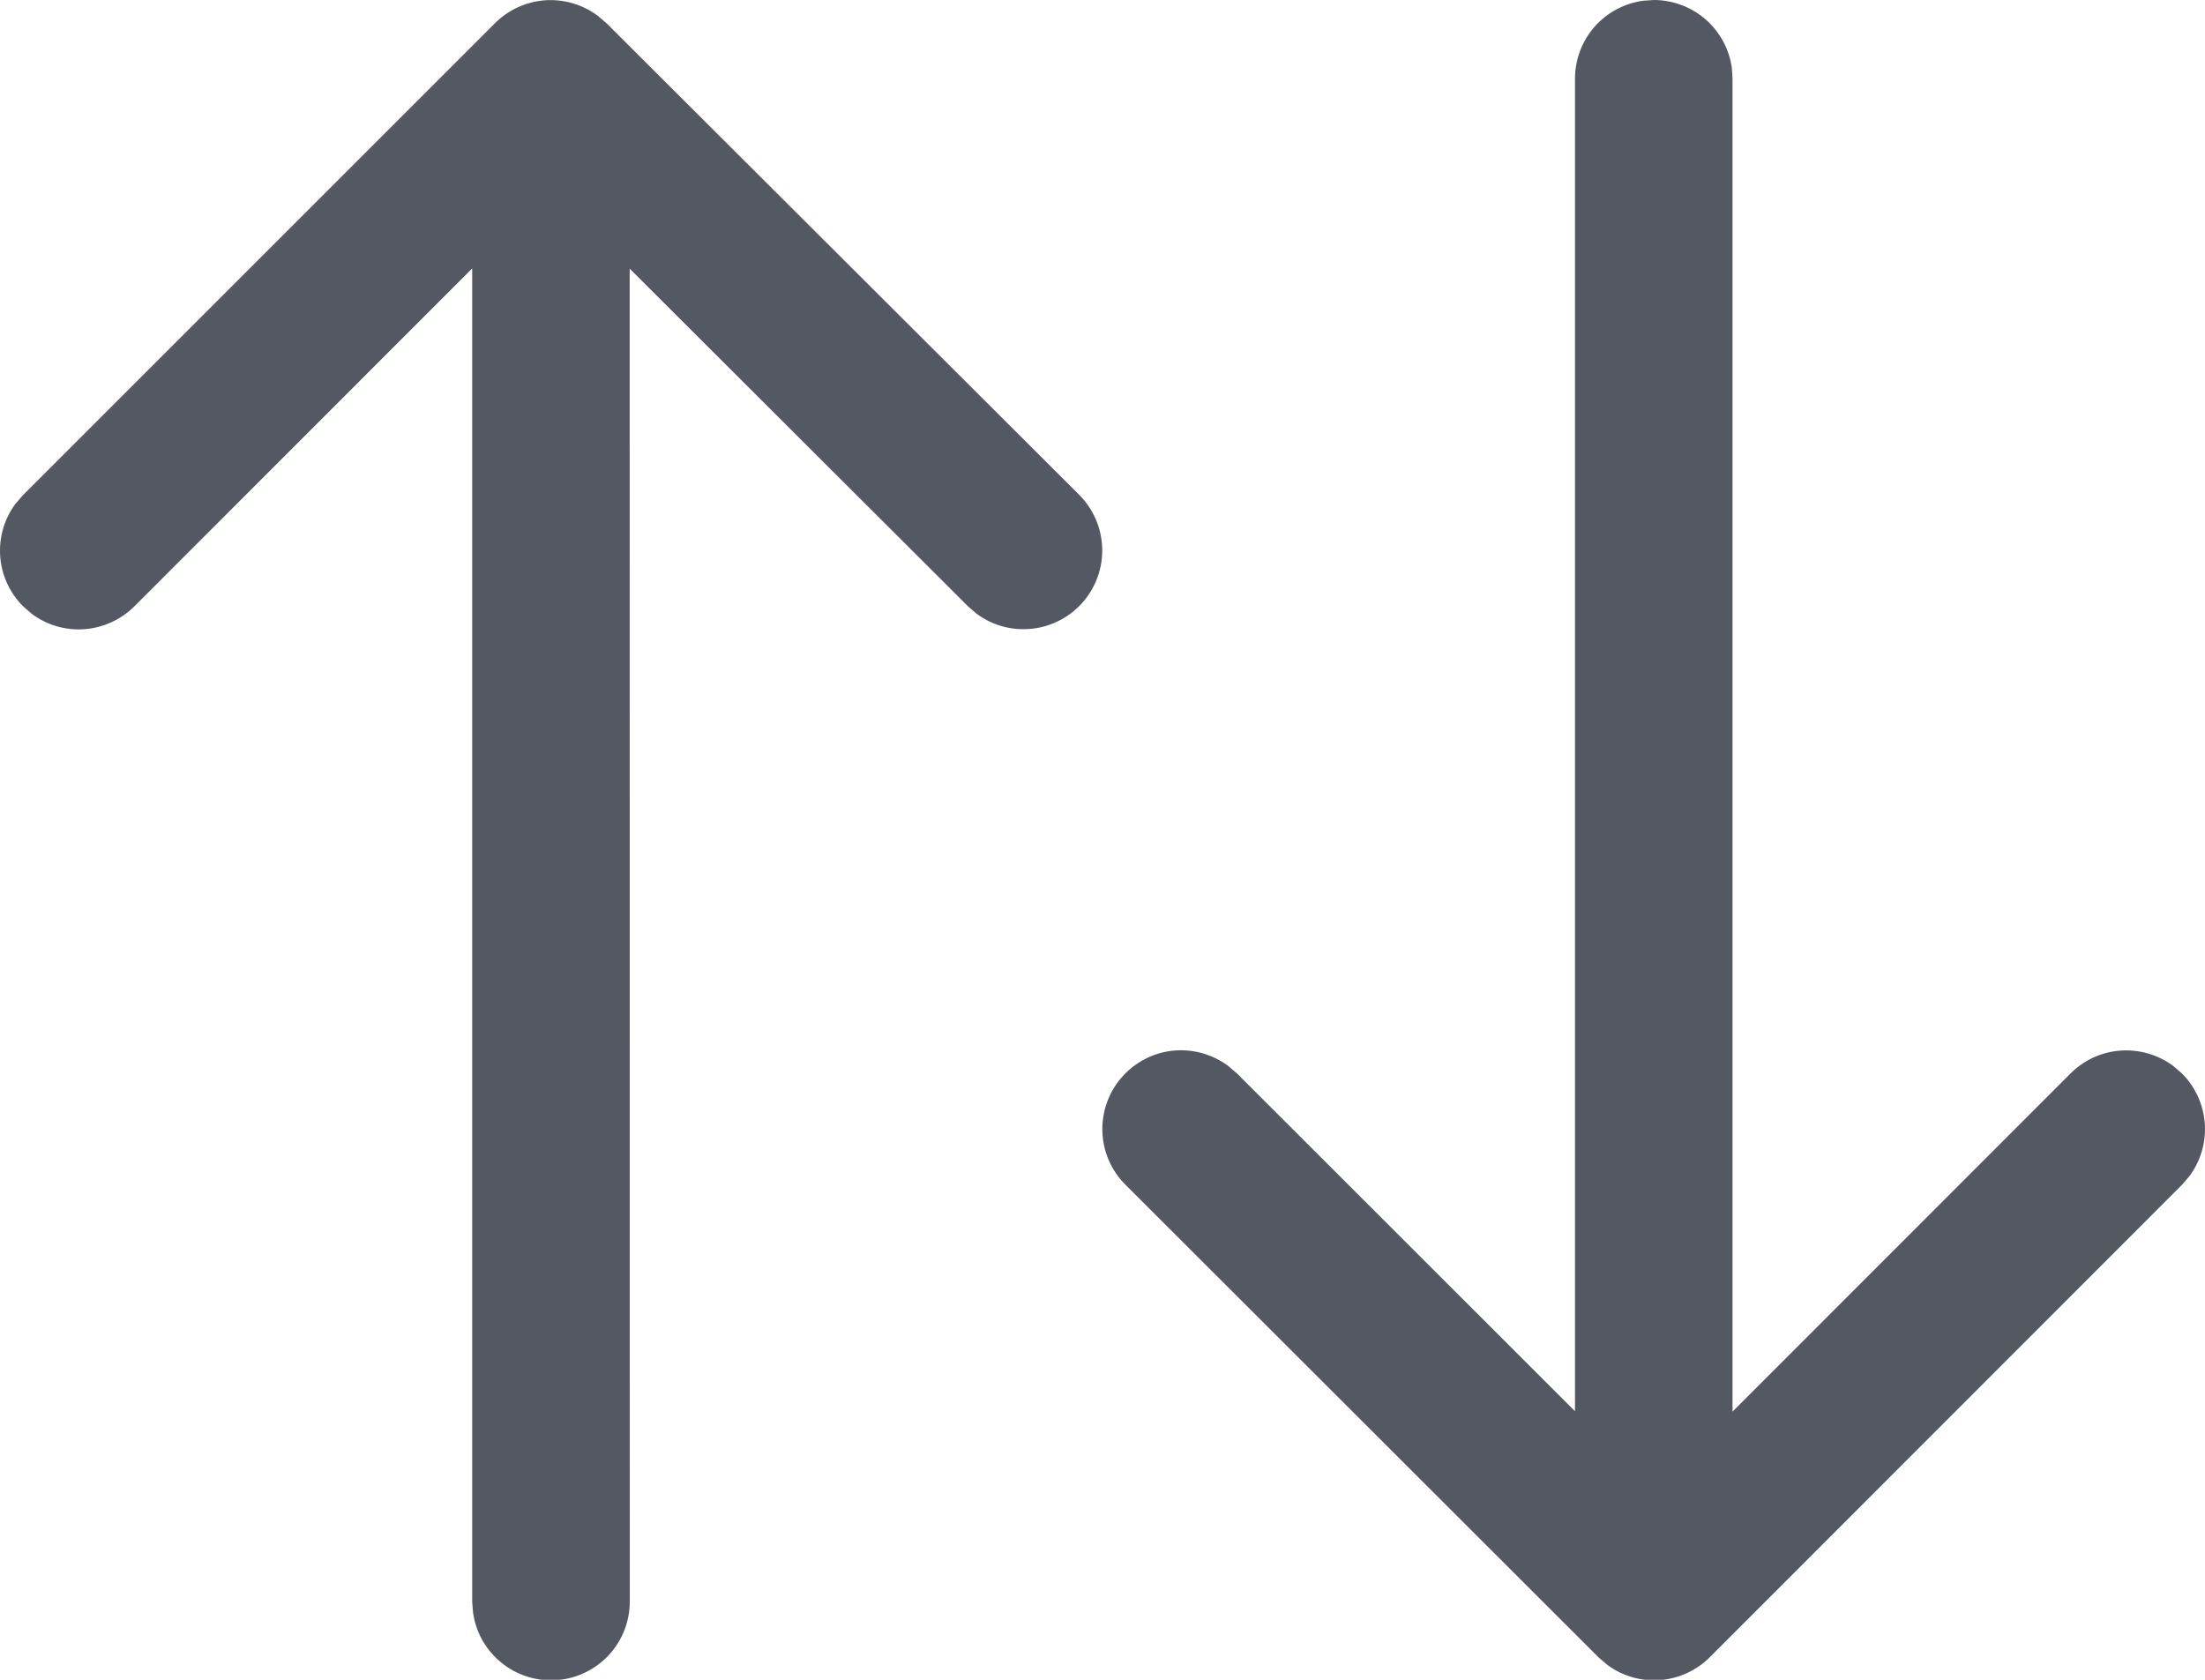 <svg width="21" height="16" viewBox="0 0 21 16" fill="none" xmlns="http://www.w3.org/2000/svg">
<path d="M15.75 0L15.65 0.007C15.47 0.031 15.305 0.12 15.185 0.256C15.066 0.393 15 0.568 15 0.75V13.442L11.78 10.224L11.696 10.152C11.543 10.039 11.354 9.988 11.166 10.008C10.977 10.029 10.804 10.121 10.68 10.265C10.556 10.408 10.492 10.594 10.499 10.783C10.506 10.973 10.585 11.152 10.72 11.286L15.224 15.786L15.308 15.858C15.452 15.965 15.63 16.016 15.809 16.003C15.988 15.989 16.157 15.912 16.284 15.785L20.781 11.285L20.853 11.201C20.96 11.056 21.011 10.878 20.998 10.699C20.984 10.52 20.907 10.351 20.78 10.224L20.696 10.152C20.551 10.045 20.373 9.994 20.194 10.007C20.014 10.02 19.846 10.098 19.719 10.225L16.5 13.446V0.75L16.494 0.648C16.469 0.468 16.38 0.304 16.244 0.185C16.107 0.066 15.931 7.6429e-06 15.75 0ZM4.715 0.22L0.22 4.715L0.147 4.799C0.04 4.943 -0.011 5.121 0.002 5.301C0.015 5.48 0.093 5.648 0.22 5.775L0.304 5.848C0.448 5.955 0.626 6.006 0.805 5.993C0.984 5.979 1.153 5.902 1.28 5.775L4.497 2.557V15.255L4.505 15.357C4.529 15.537 4.618 15.701 4.755 15.82C4.891 15.939 5.066 16.005 5.248 16.005L5.349 15.998C5.528 15.974 5.693 15.885 5.813 15.748C5.932 15.612 5.998 15.436 5.998 15.255L5.997 2.559L9.22 5.776L9.304 5.848C9.456 5.96 9.645 6.01 9.833 5.988C10.02 5.967 10.193 5.875 10.316 5.732C10.439 5.589 10.504 5.405 10.497 5.216C10.49 5.027 10.412 4.848 10.279 4.714L5.775 0.22L5.69 0.148C5.545 0.041 5.367 -0.01 5.188 0.003C5.009 0.017 4.841 0.094 4.714 0.221" fill="#535862"/>
</svg>
